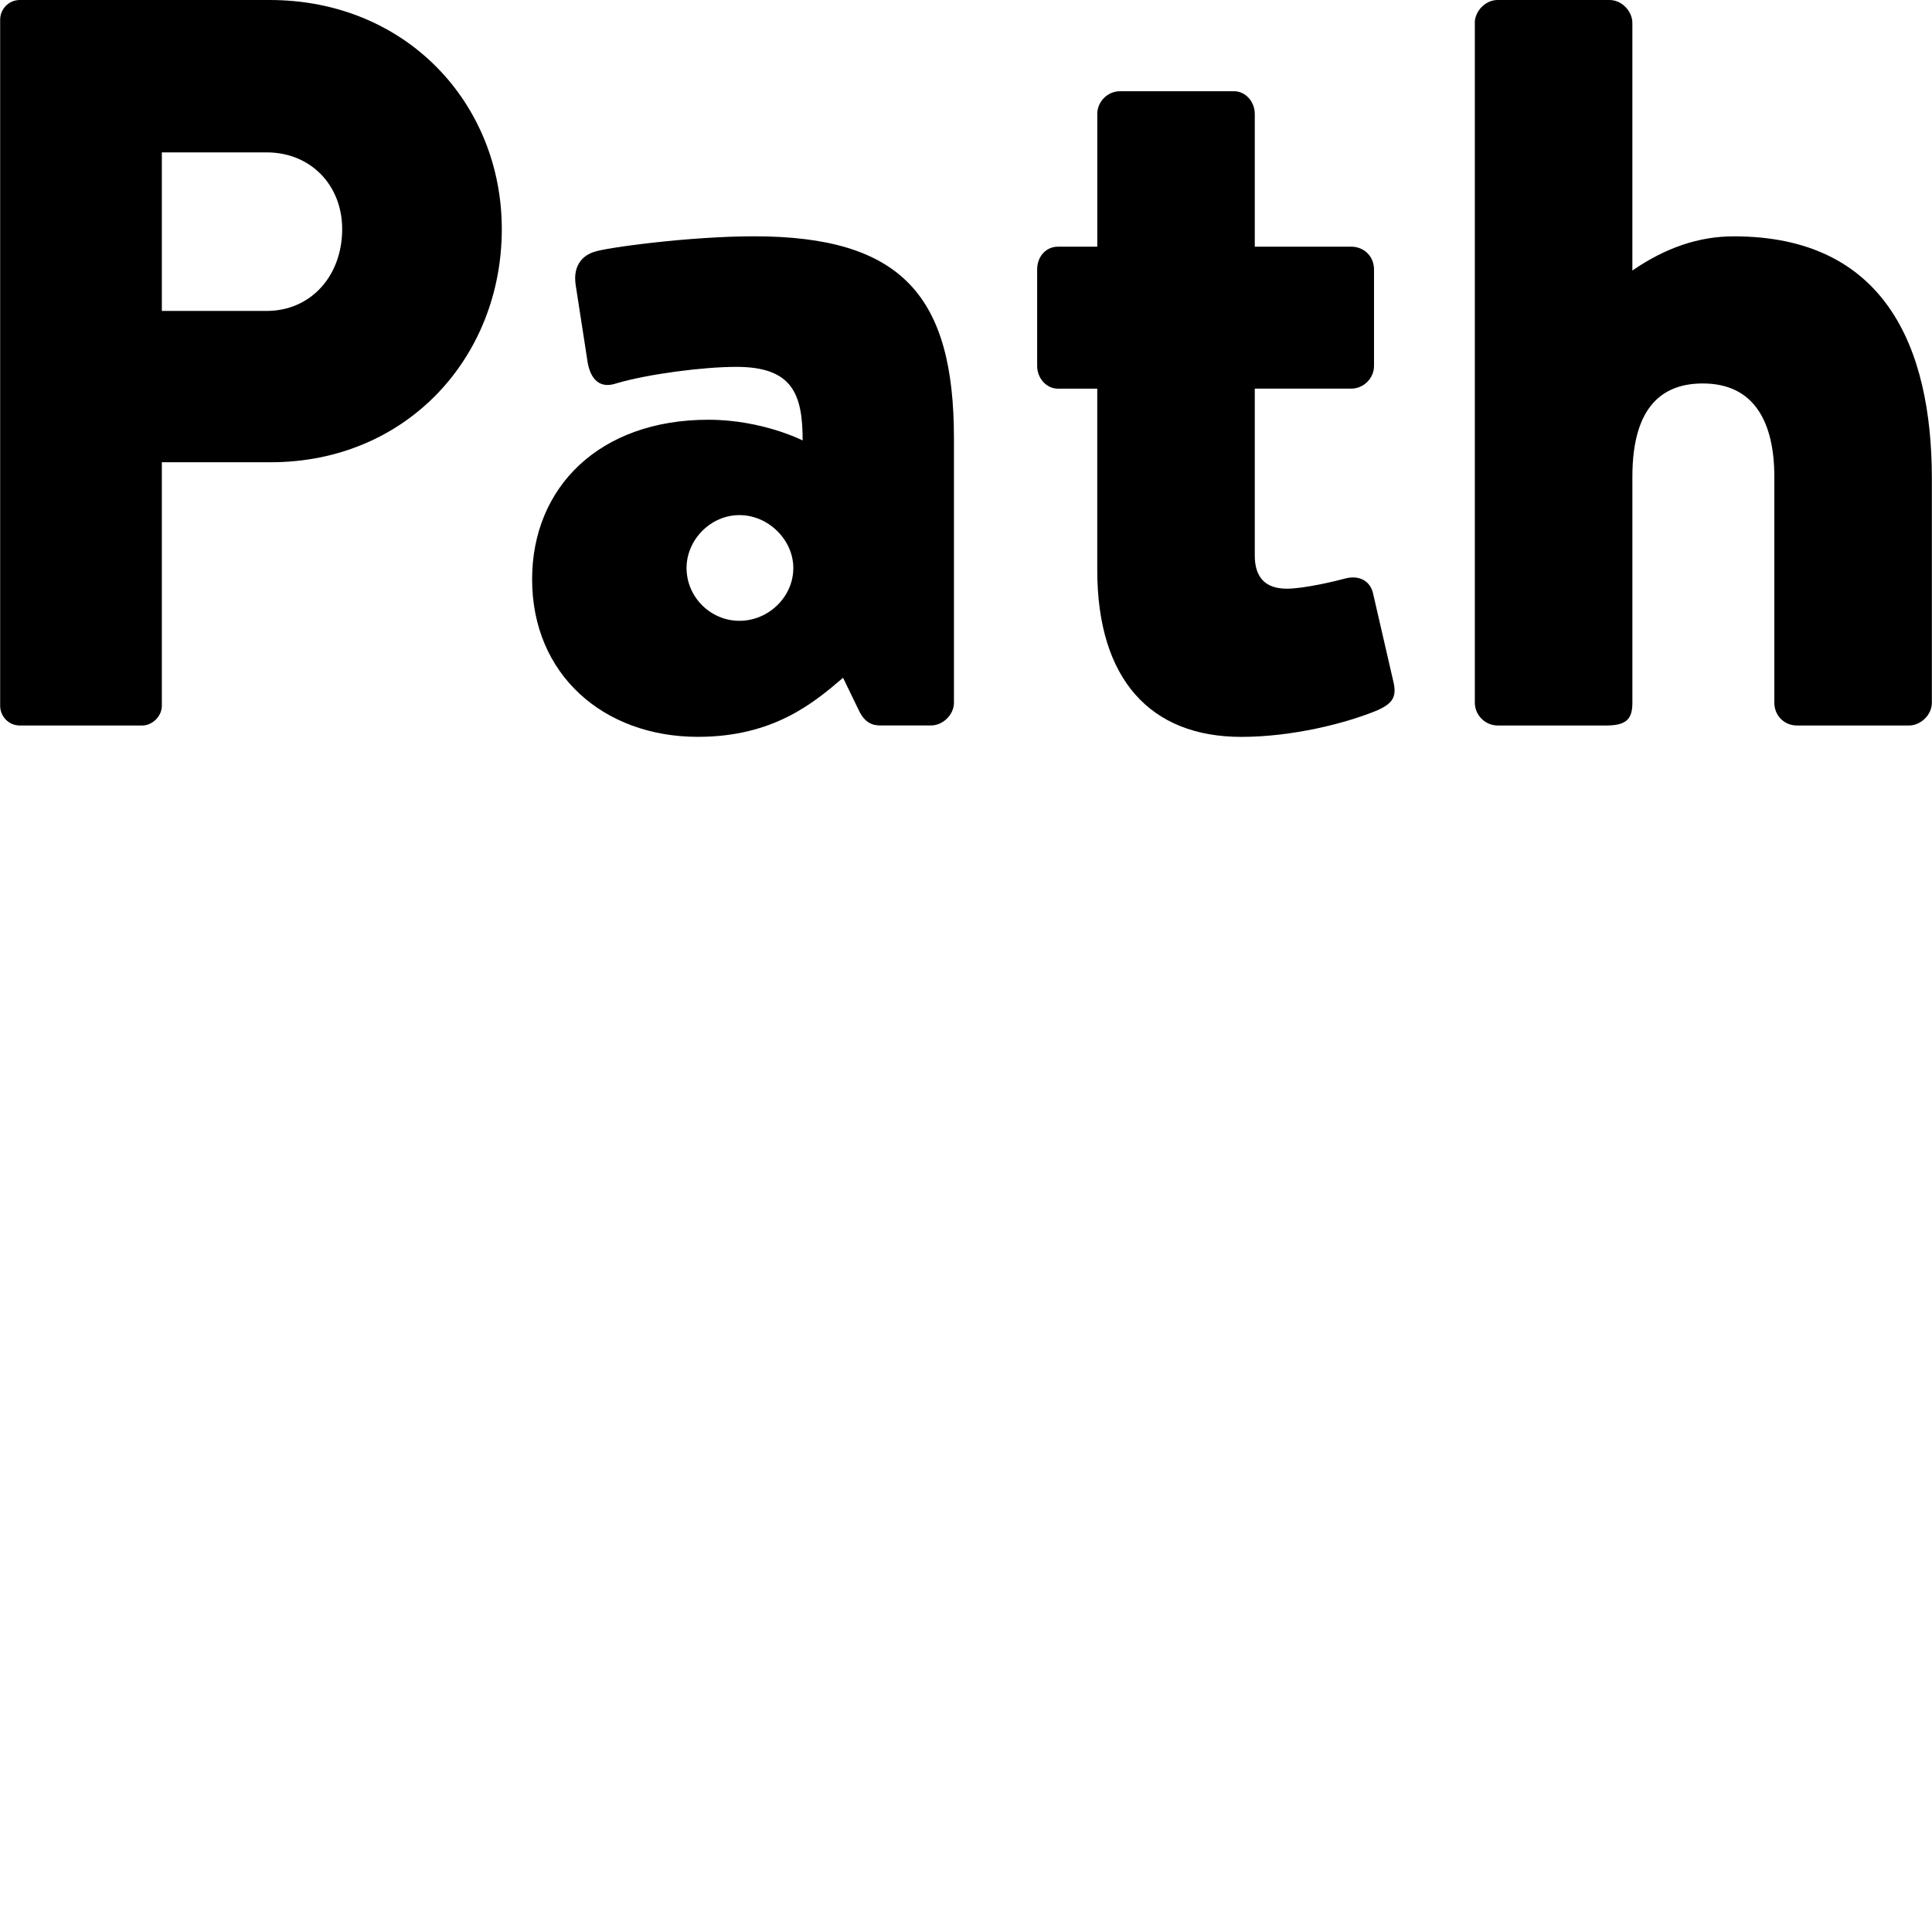 <?xml version="1.0" encoding="utf-8"?>
<!-- Generator: Adobe Illustrator 17.1.0, SVG Export Plug-In . SVG Version: 6.00 Build 0)  -->
<!DOCTYPE svg PUBLIC "-//W3C//DTD SVG 1.1//EN" "http://www.w3.org/Graphics/SVG/1.1/DTD/svg11.dtd">
<svg version="1.1" id="Layer_1" xmlns="http://www.w3.org/2000/svg" xmlns:xlink="http://www.w3.org/1999/xlink" x="0px" y="0px"
	 viewBox="0 0 100 100" enable-background="new 0 0 100 100" xml:space="preserve">
<g>
	<path d="M36.664,21.726c2.789,0,4.881,1.072,4.881,1.072c0-2.413-0.535-3.809-3.433-3.809c-1.717,0-4.613,0.376-6.222,0.858
		c-0.965,0.323-1.396-0.376-1.503-1.286l-0.59-3.809c-0.162-1.072,0.428-1.555,0.965-1.717c0.59-0.214,4.936-0.804,8.262-0.804
		c7.67,0,10.352,3.11,10.352,10.459v13.68c0,0.642-0.59,1.179-1.179,1.179h-2.63c-0.376,0-0.804-0.107-1.125-0.804l-0.806-1.664
		c-1.503,1.289-3.595,3.058-7.511,3.058c-4.881,0-8.583-3.219-8.583-8.153C27.543,25.214,31.031,21.726,36.664,21.726z
		 M38.273,32.133c1.503,0,2.789-1.234,2.789-2.734c0-1.45-1.286-2.737-2.789-2.737c-1.503,0-2.737,1.286-2.737,2.737
		C35.537,30.899,36.771,32.133,38.273,32.133z"/>
	<path d="M56.795,20.117h-2.04c-0.59,0-1.072-0.535-1.072-1.179v-4.988c0-0.699,0.483-1.182,1.072-1.182h2.04V5.901
		c0-0.644,0.535-1.179,1.179-1.179h5.901c0.59,0,1.072,0.535,1.072,1.179v6.866h4.99c0.644,0,1.182,0.483,1.182,1.182v4.988
		c0,0.644-0.537,1.179-1.182,1.179h-4.99v8.638c0,1.179,0.592,1.717,1.664,1.717c0.858,0,2.468-0.376,3.058-0.537
		c0.646-0.162,1.236,0.107,1.393,0.751l1.075,4.667c0.162,0.751-0.105,1.072-0.804,1.396c-1.664,0.697-4.453,1.393-7.083,1.393
		c-4.722,0-7.456-3.003-7.456-8.635V20.117z"/>
	<path d="M76.335,1.182C76.335,0.59,76.873,0,77.515,0h5.792c0.646,0,1.184,0.59,1.184,1.182v12.82
		c1.717-1.179,3.433-1.769,5.255-1.769c7.779,0,10.247,5.685,10.247,12.551v11.588c0,0.642-0.59,1.179-1.179,1.179h-5.796
		c-0.695,0-1.179-0.537-1.179-1.179V24.677c0-2.789-1.018-4.829-3.7-4.829c-1.987,0-3.647,1.075-3.647,4.829v11.695
		c0,0.804-0.271,1.179-1.341,1.179h-5.635c-0.642,0-1.179-0.537-1.179-1.179V1.182z"/>
	<path id="p" d="M0.008,1.02c0-0.537,0.43-1.02,1.02-1.02h12.929c7.08,0,12.016,5.366,12.016,11.857c0,6.65-4.936,12.069-11.964,12.069
		H8.377v12.606c0,0.537-0.483,1.02-1.018,1.02H1.028c-0.59,0-1.02-0.483-1.02-1.02V1.02z M13.795,16.094
		c2.306,0,3.916-1.824,3.916-4.237c0-2.254-1.61-3.97-3.916-3.97H8.377v8.207H13.795z"/>
</g>
</svg>
